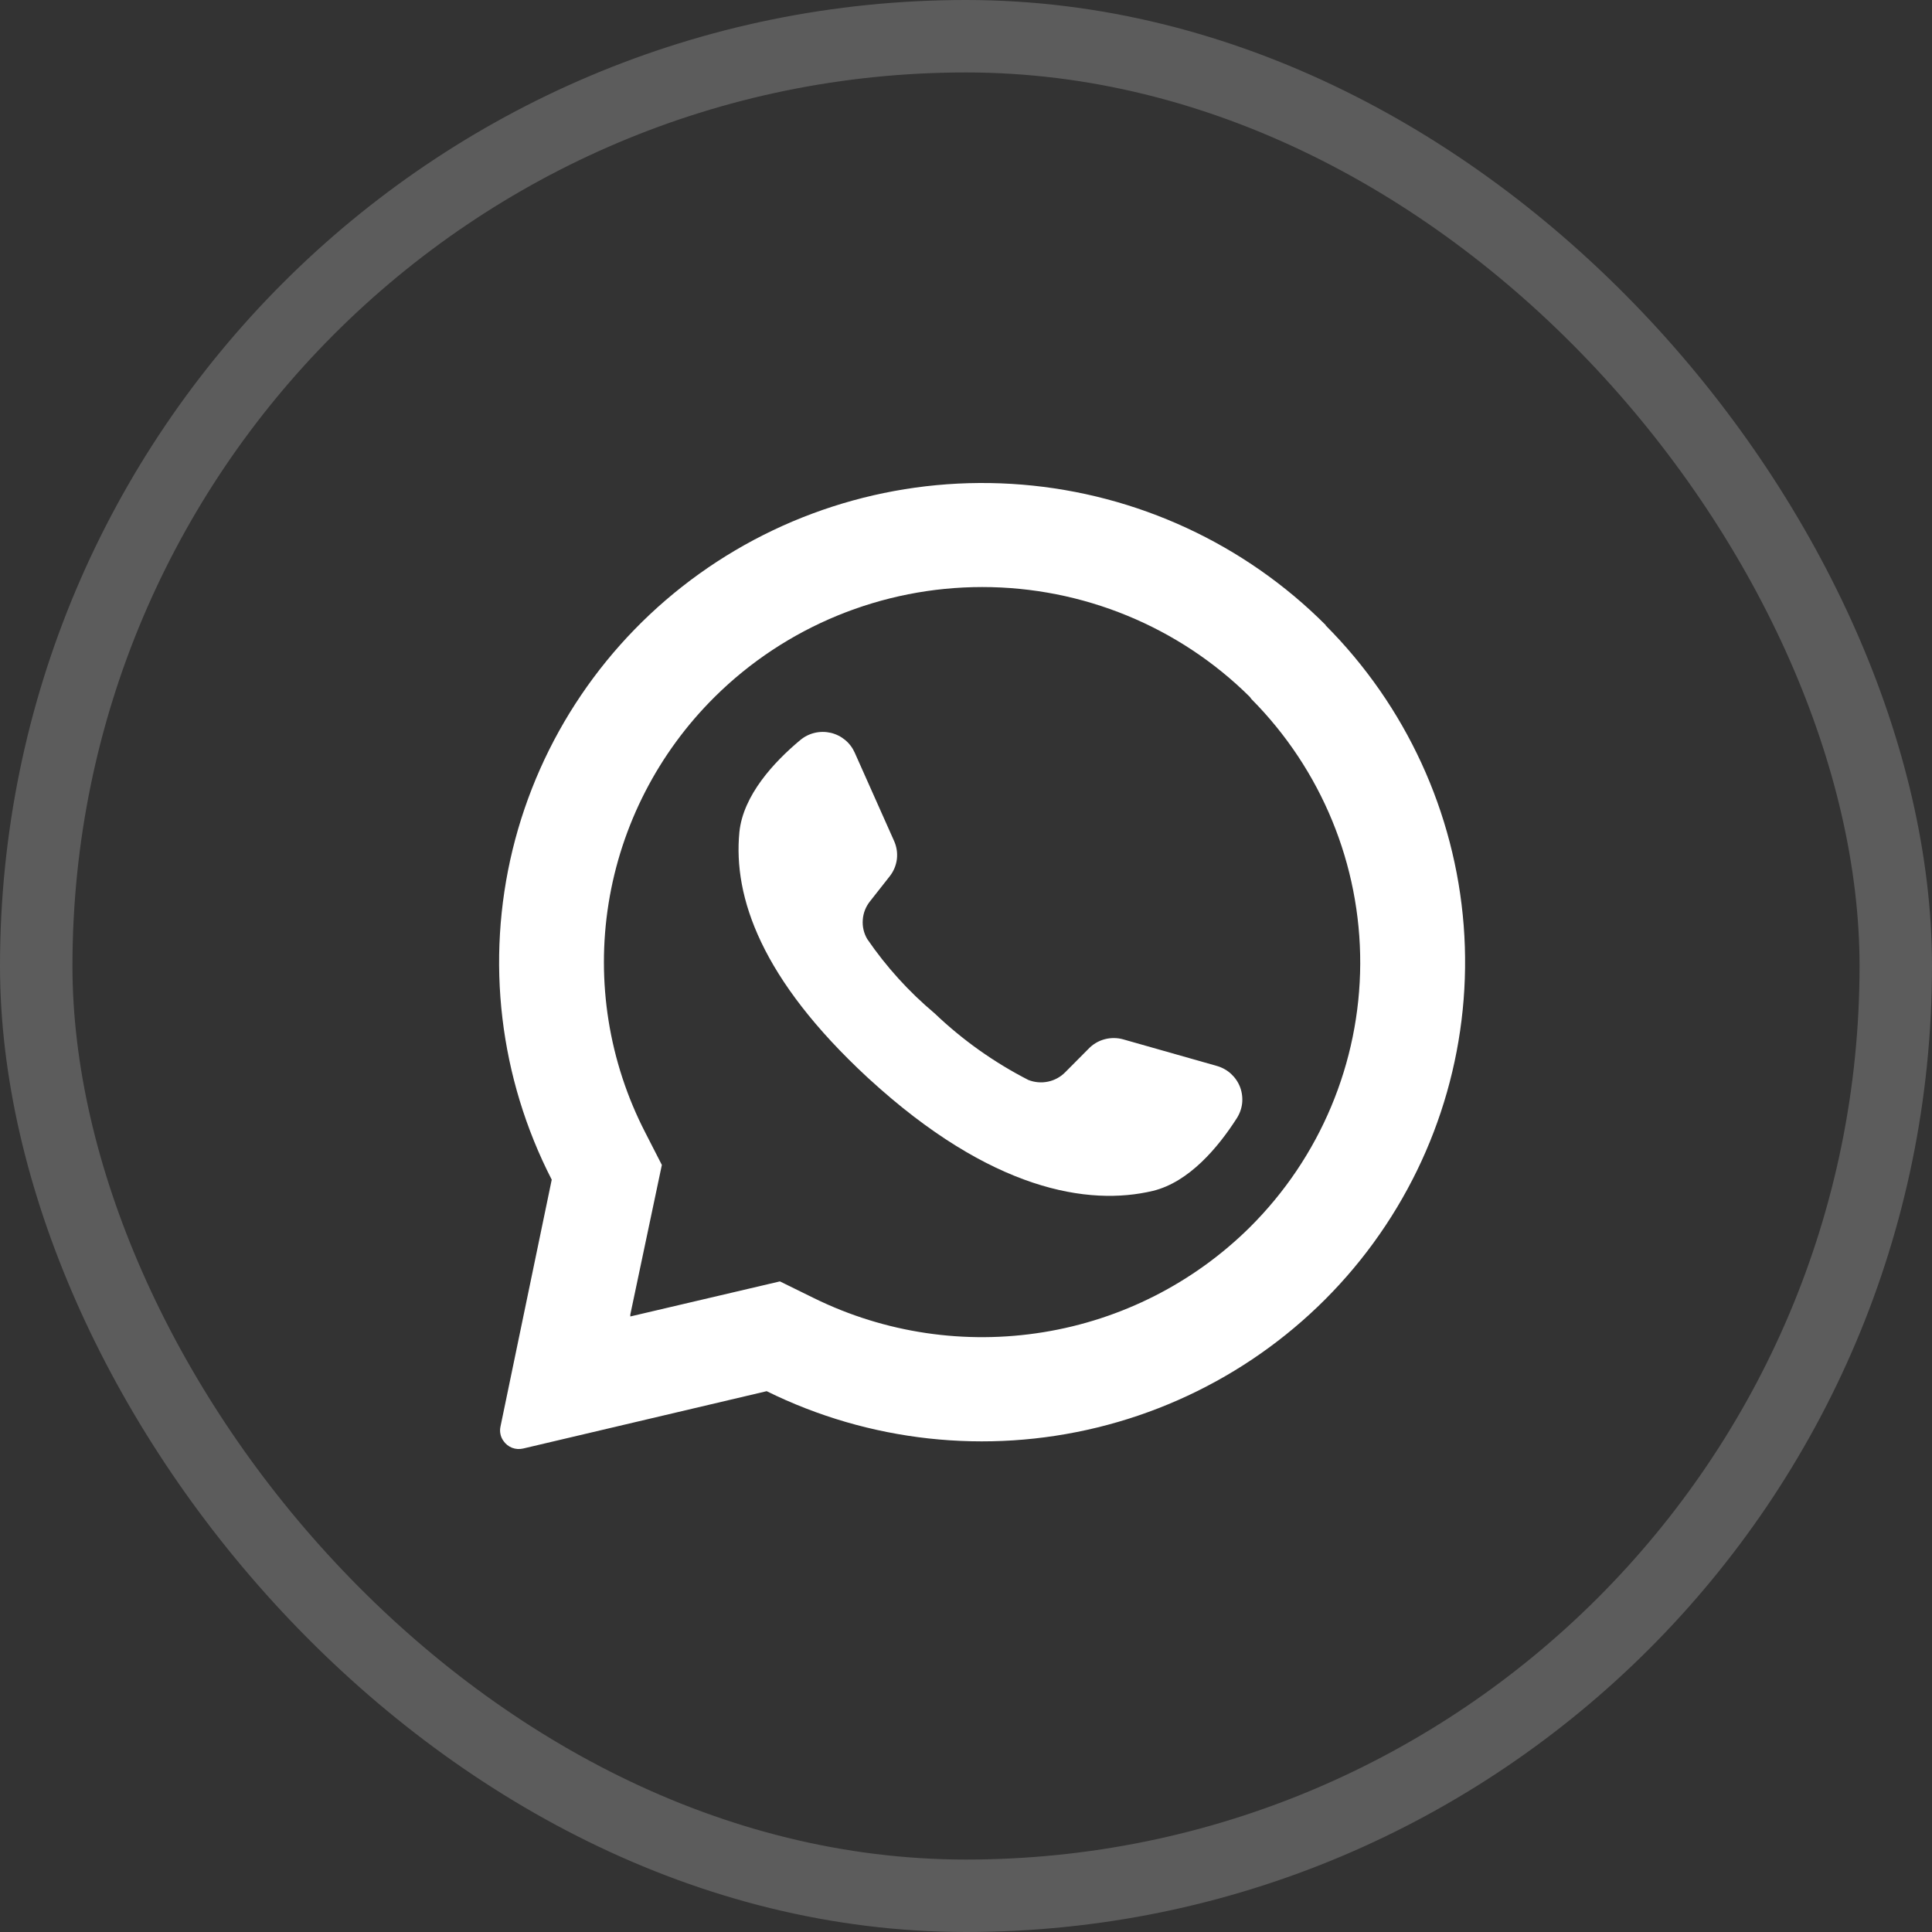 <svg width="40" height="40" viewBox="0 0 40 40" fill="none" xmlns="http://www.w3.org/2000/svg">
<rect x="0" y="0" width="40" height="40" fill="#333333" stroke="none"/>
<path d="M27.451 12.945C25.773 11.262 23.543 10.23 21.165 10.034C18.786 9.838 16.415 10.492 14.48 11.878C12.545 13.264 11.174 15.29 10.613 17.591C10.053 19.892 10.34 22.315 11.423 24.424L10.362 29.535C10.351 29.586 10.35 29.639 10.361 29.69C10.371 29.741 10.392 29.79 10.423 29.832C10.467 29.897 10.529 29.946 10.602 29.975C10.675 30.003 10.755 30.008 10.832 29.99L15.873 28.803C17.994 29.85 20.421 30.116 22.721 29.554C25.021 28.992 27.046 27.639 28.434 25.736C29.823 23.833 30.485 21.503 30.304 19.161C30.122 16.818 29.109 14.616 27.443 12.945H27.451ZM25.875 25.411C24.714 26.56 23.22 27.32 21.601 27.582C19.983 27.845 18.322 27.599 16.853 26.877L16.147 26.53L13.05 27.256V27.216L13.703 24.119L13.358 23.445C12.606 21.984 12.341 20.324 12.6 18.704C12.859 17.084 13.629 15.586 14.799 14.427C16.268 12.971 18.26 12.154 20.337 12.154C22.414 12.154 24.406 12.971 25.875 14.427L25.91 14.474C27.36 15.935 28.169 17.904 28.162 19.954C28.154 22.003 27.331 23.967 25.87 25.416L25.875 25.411Z" fill="white"/>
<path d="M25.602 23.159C25.222 23.751 24.62 24.474 23.869 24.656C22.542 24.972 20.523 24.656 17.994 22.338L17.962 22.309C15.762 20.272 15.178 18.575 15.308 17.23C15.385 16.464 16.027 15.774 16.569 15.322C16.655 15.25 16.757 15.199 16.866 15.173C16.976 15.147 17.09 15.147 17.199 15.172C17.309 15.198 17.411 15.249 17.497 15.32C17.584 15.392 17.652 15.483 17.697 15.585L18.511 17.411C18.564 17.529 18.584 17.659 18.569 17.787C18.553 17.915 18.503 18.036 18.424 18.138L18.01 18.664C17.924 18.773 17.872 18.905 17.863 19.044C17.852 19.182 17.884 19.32 17.954 19.44C18.347 20.015 18.818 20.534 19.352 20.982C19.928 21.532 20.58 21.995 21.29 22.359C21.419 22.41 21.561 22.423 21.698 22.394C21.834 22.366 21.959 22.297 22.056 22.198L22.532 21.719C22.622 21.623 22.737 21.553 22.865 21.518C22.993 21.483 23.128 21.483 23.256 21.519L25.193 22.069C25.303 22.1 25.404 22.156 25.488 22.233C25.571 22.31 25.636 22.405 25.676 22.511C25.715 22.617 25.729 22.731 25.717 22.844C25.704 22.956 25.664 23.064 25.602 23.159Z" fill="white"/>
<rect x="0.75" y="0.75" width="38.5" height="38.5" rx="19.25" stroke="white" stroke-opacity="0.2" stroke-width="1.5"/>
</svg>
